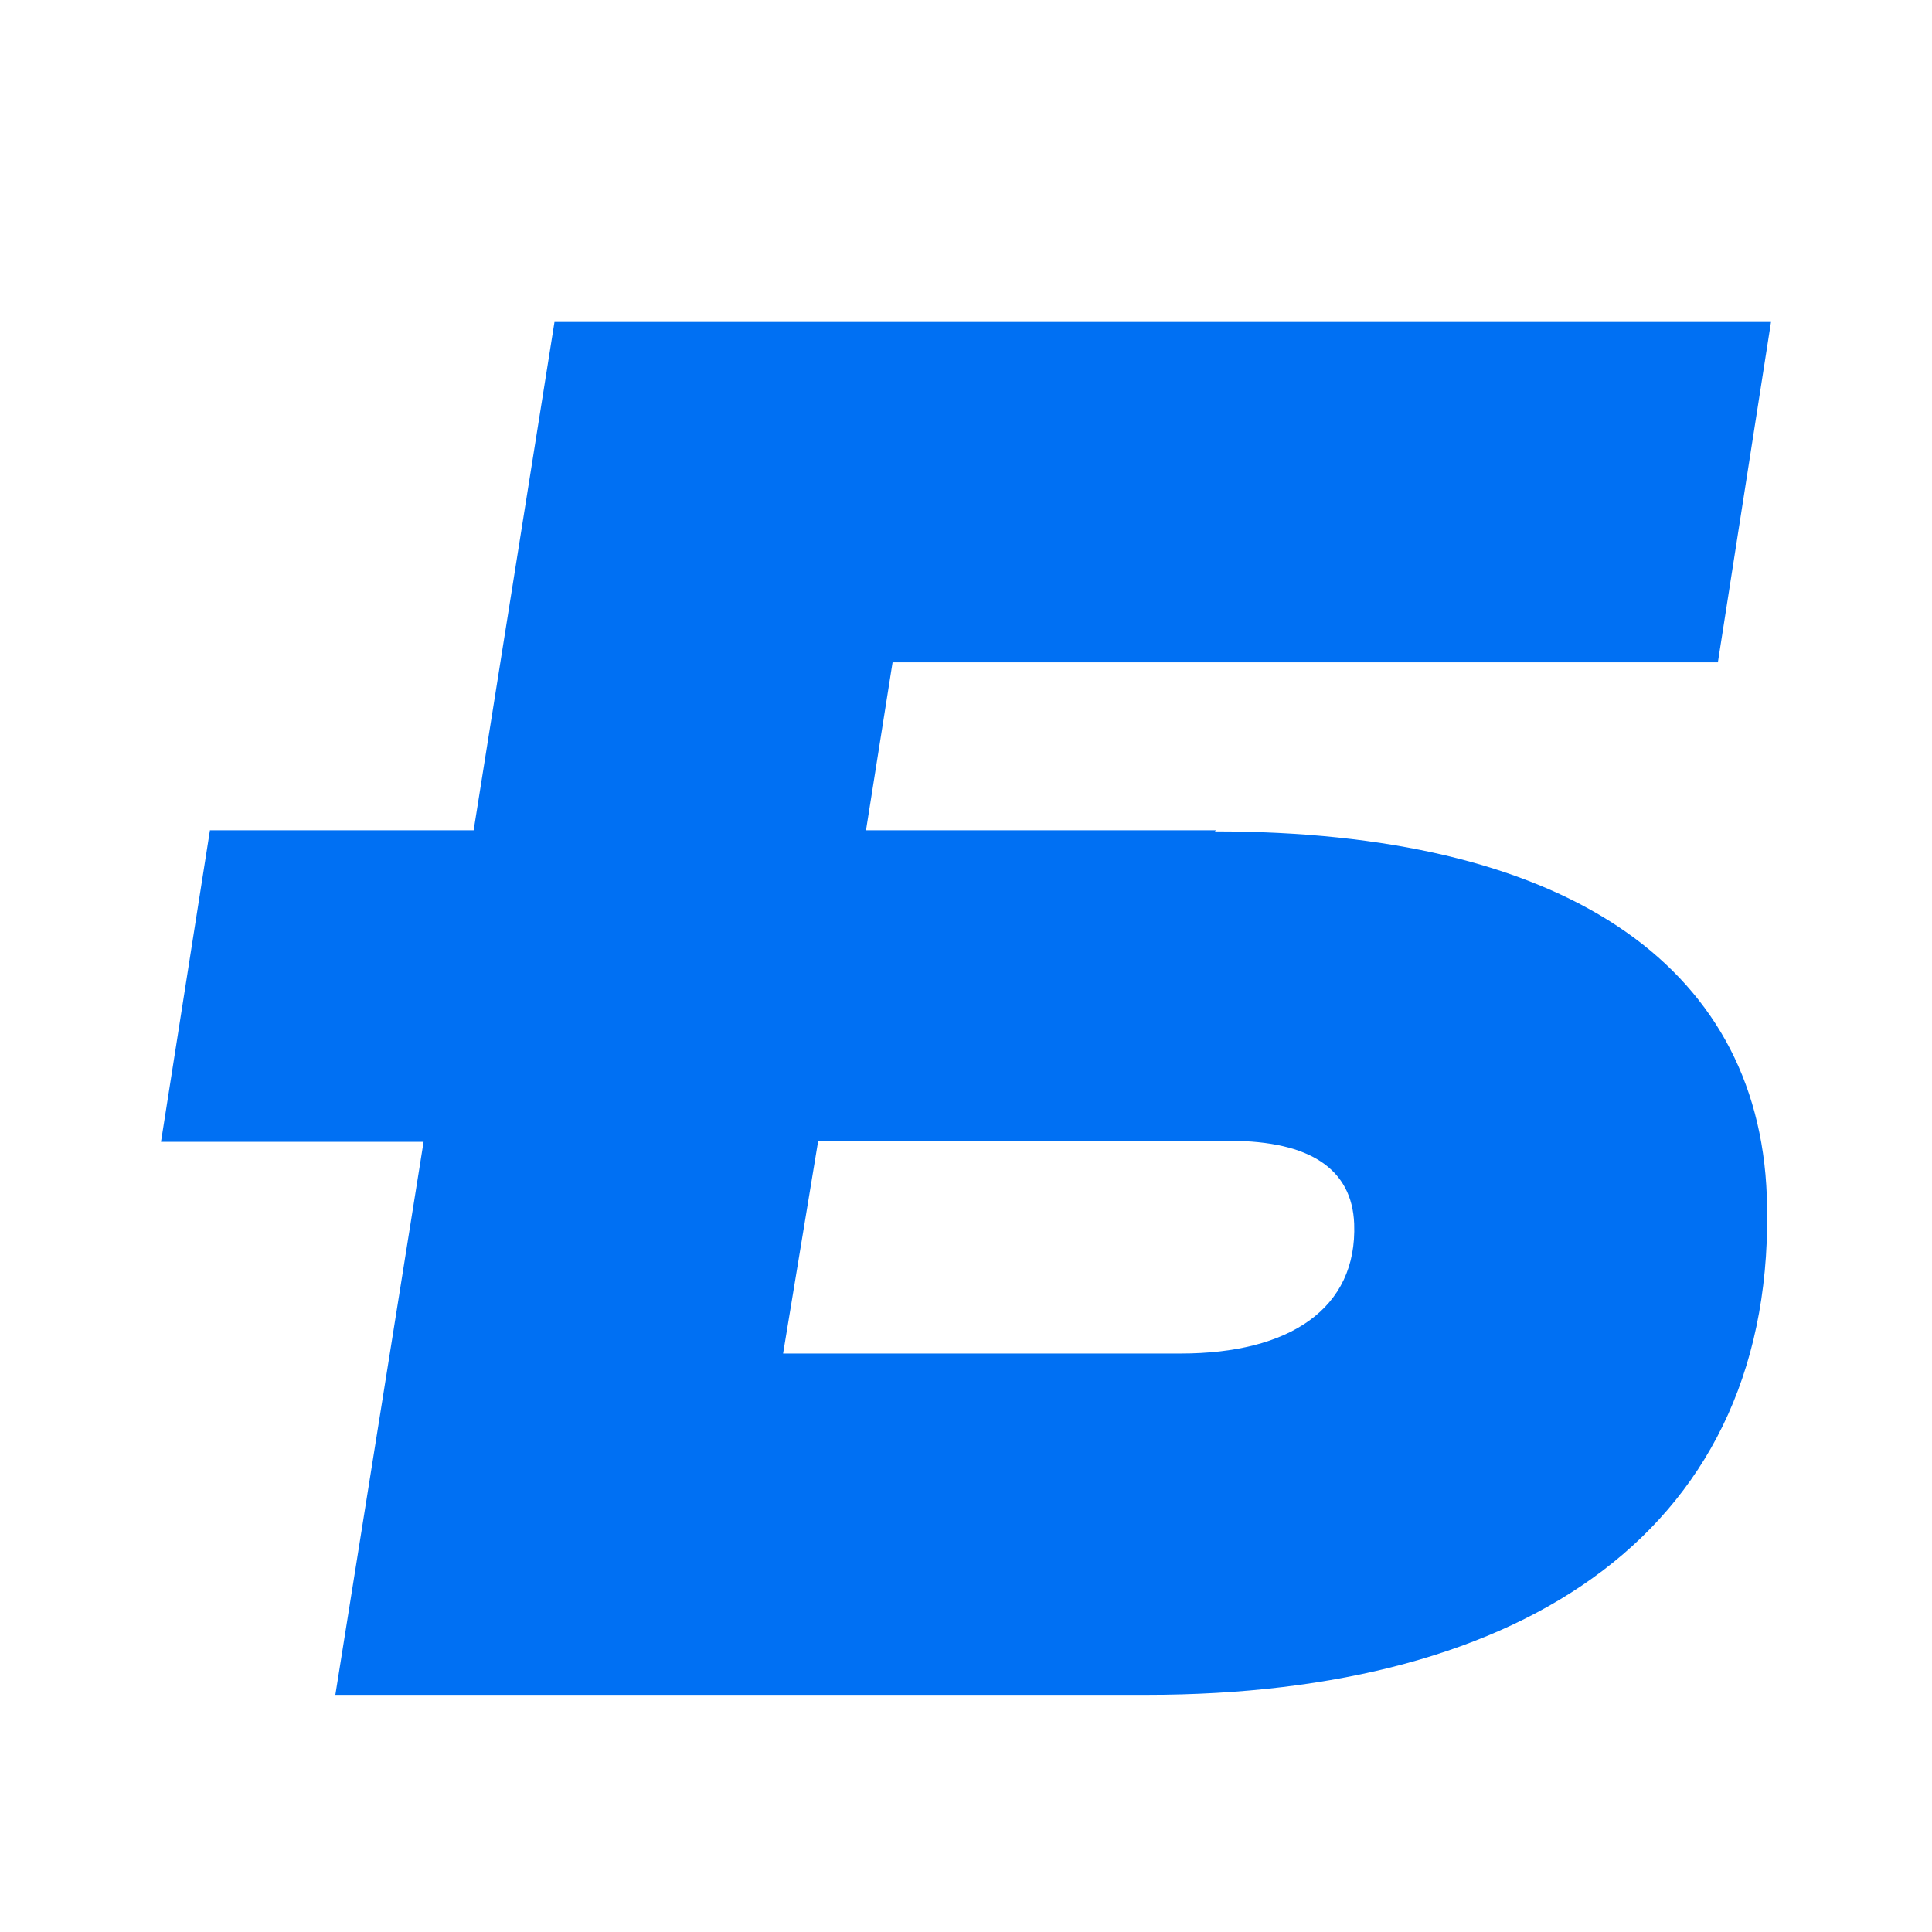 <svg width="12" height="12" viewBox="0 0 12 12" fill="none" xmlns="http://www.w3.org/2000/svg">
<path d="M7.552 5.157H5.379L5.544 4.114H10.67L11 2H3.444L2.942 5.157H1.304L1 7.092H2.631L2.083 10.527H7.123C9.474 10.527 11.046 9.497 10.974 7.429C10.921 5.976 9.692 5.164 7.546 5.164L7.552 5.157ZM7.334 8.407H4.864L5.082 7.086H7.638C8.14 7.086 8.398 7.264 8.411 7.601C8.431 8.129 8.008 8.407 7.334 8.407Z" fill="#0070F3"/>
</svg>
